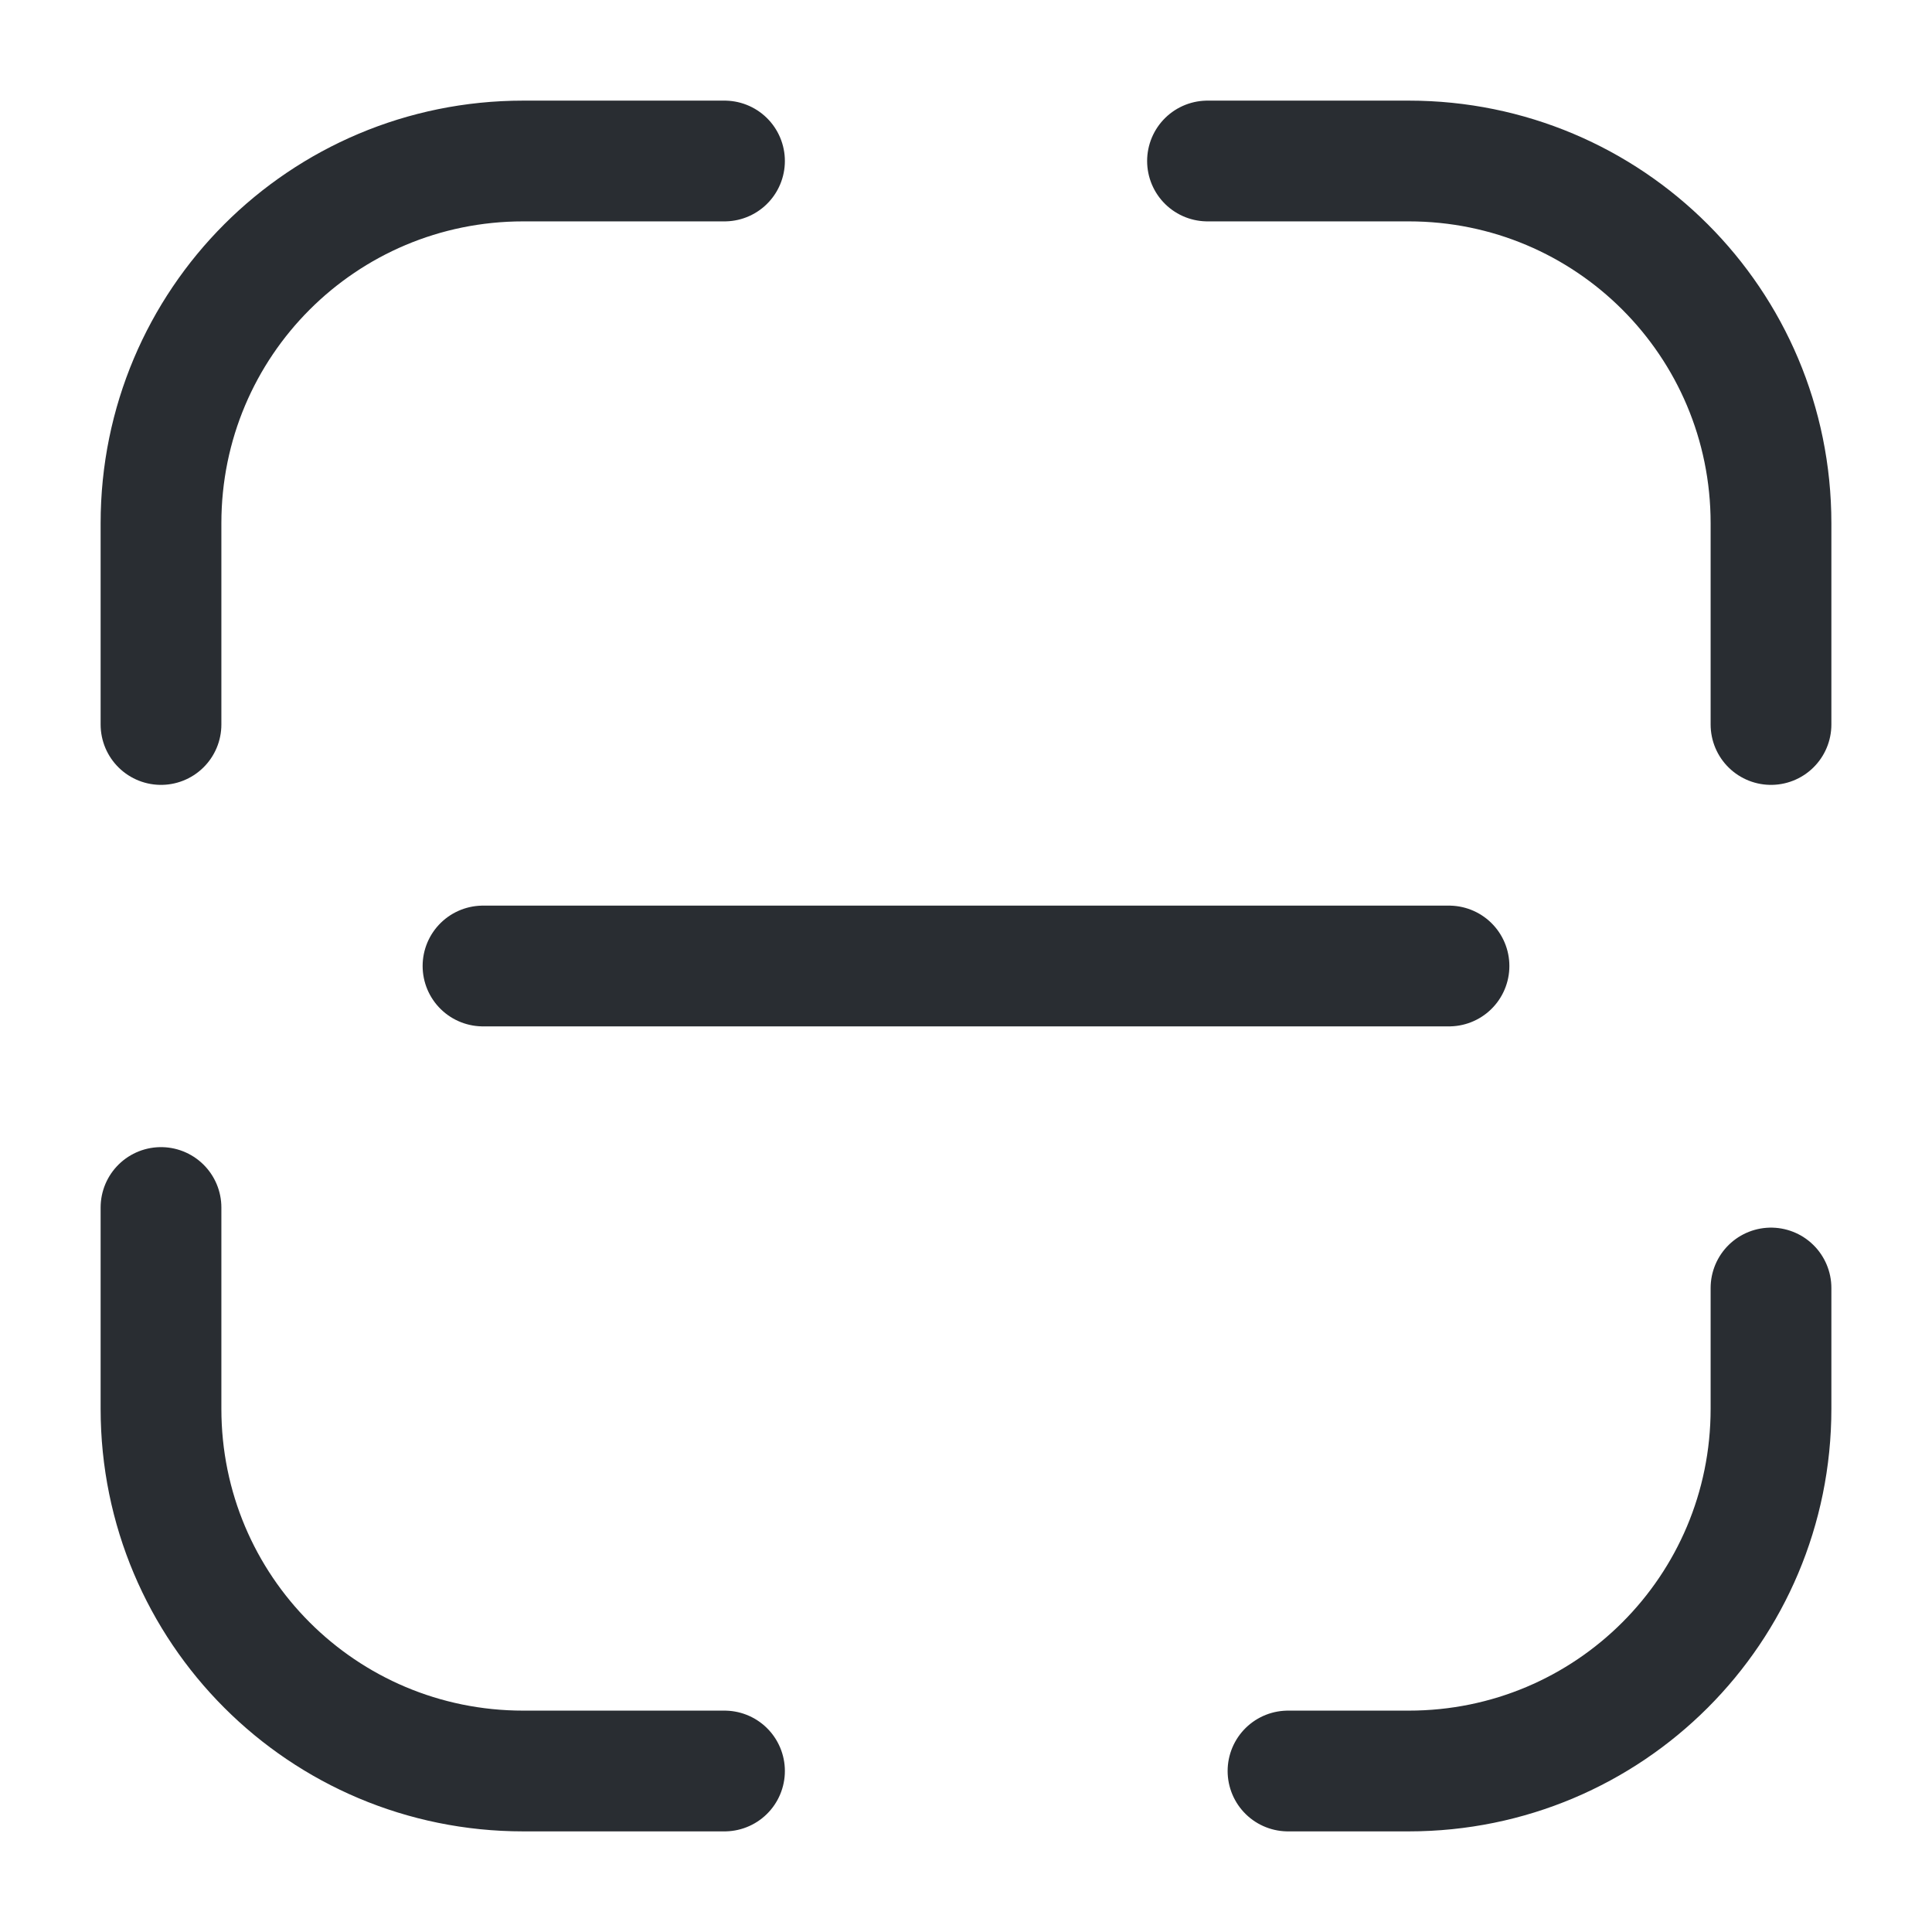 <svg xmlns="http://www.w3.org/2000/svg" width="24" height="24" fill="none" stroke="#292d32" stroke-width="1.5" stroke-linecap="round"><path d="M2 9V6.5C2 4.01 4.01 2 6.5 2H9m6 0h2.5C19.99 2 22 4.01 22 6.5V9m0 7v1.5c0 2.49-2.01 4.5-4.5 4.5H16m-7 0H6.5C4.01 22 2 19.99 2 17.5V15" stroke-linejoin="round"/><path d="M6 12h12"/></svg>